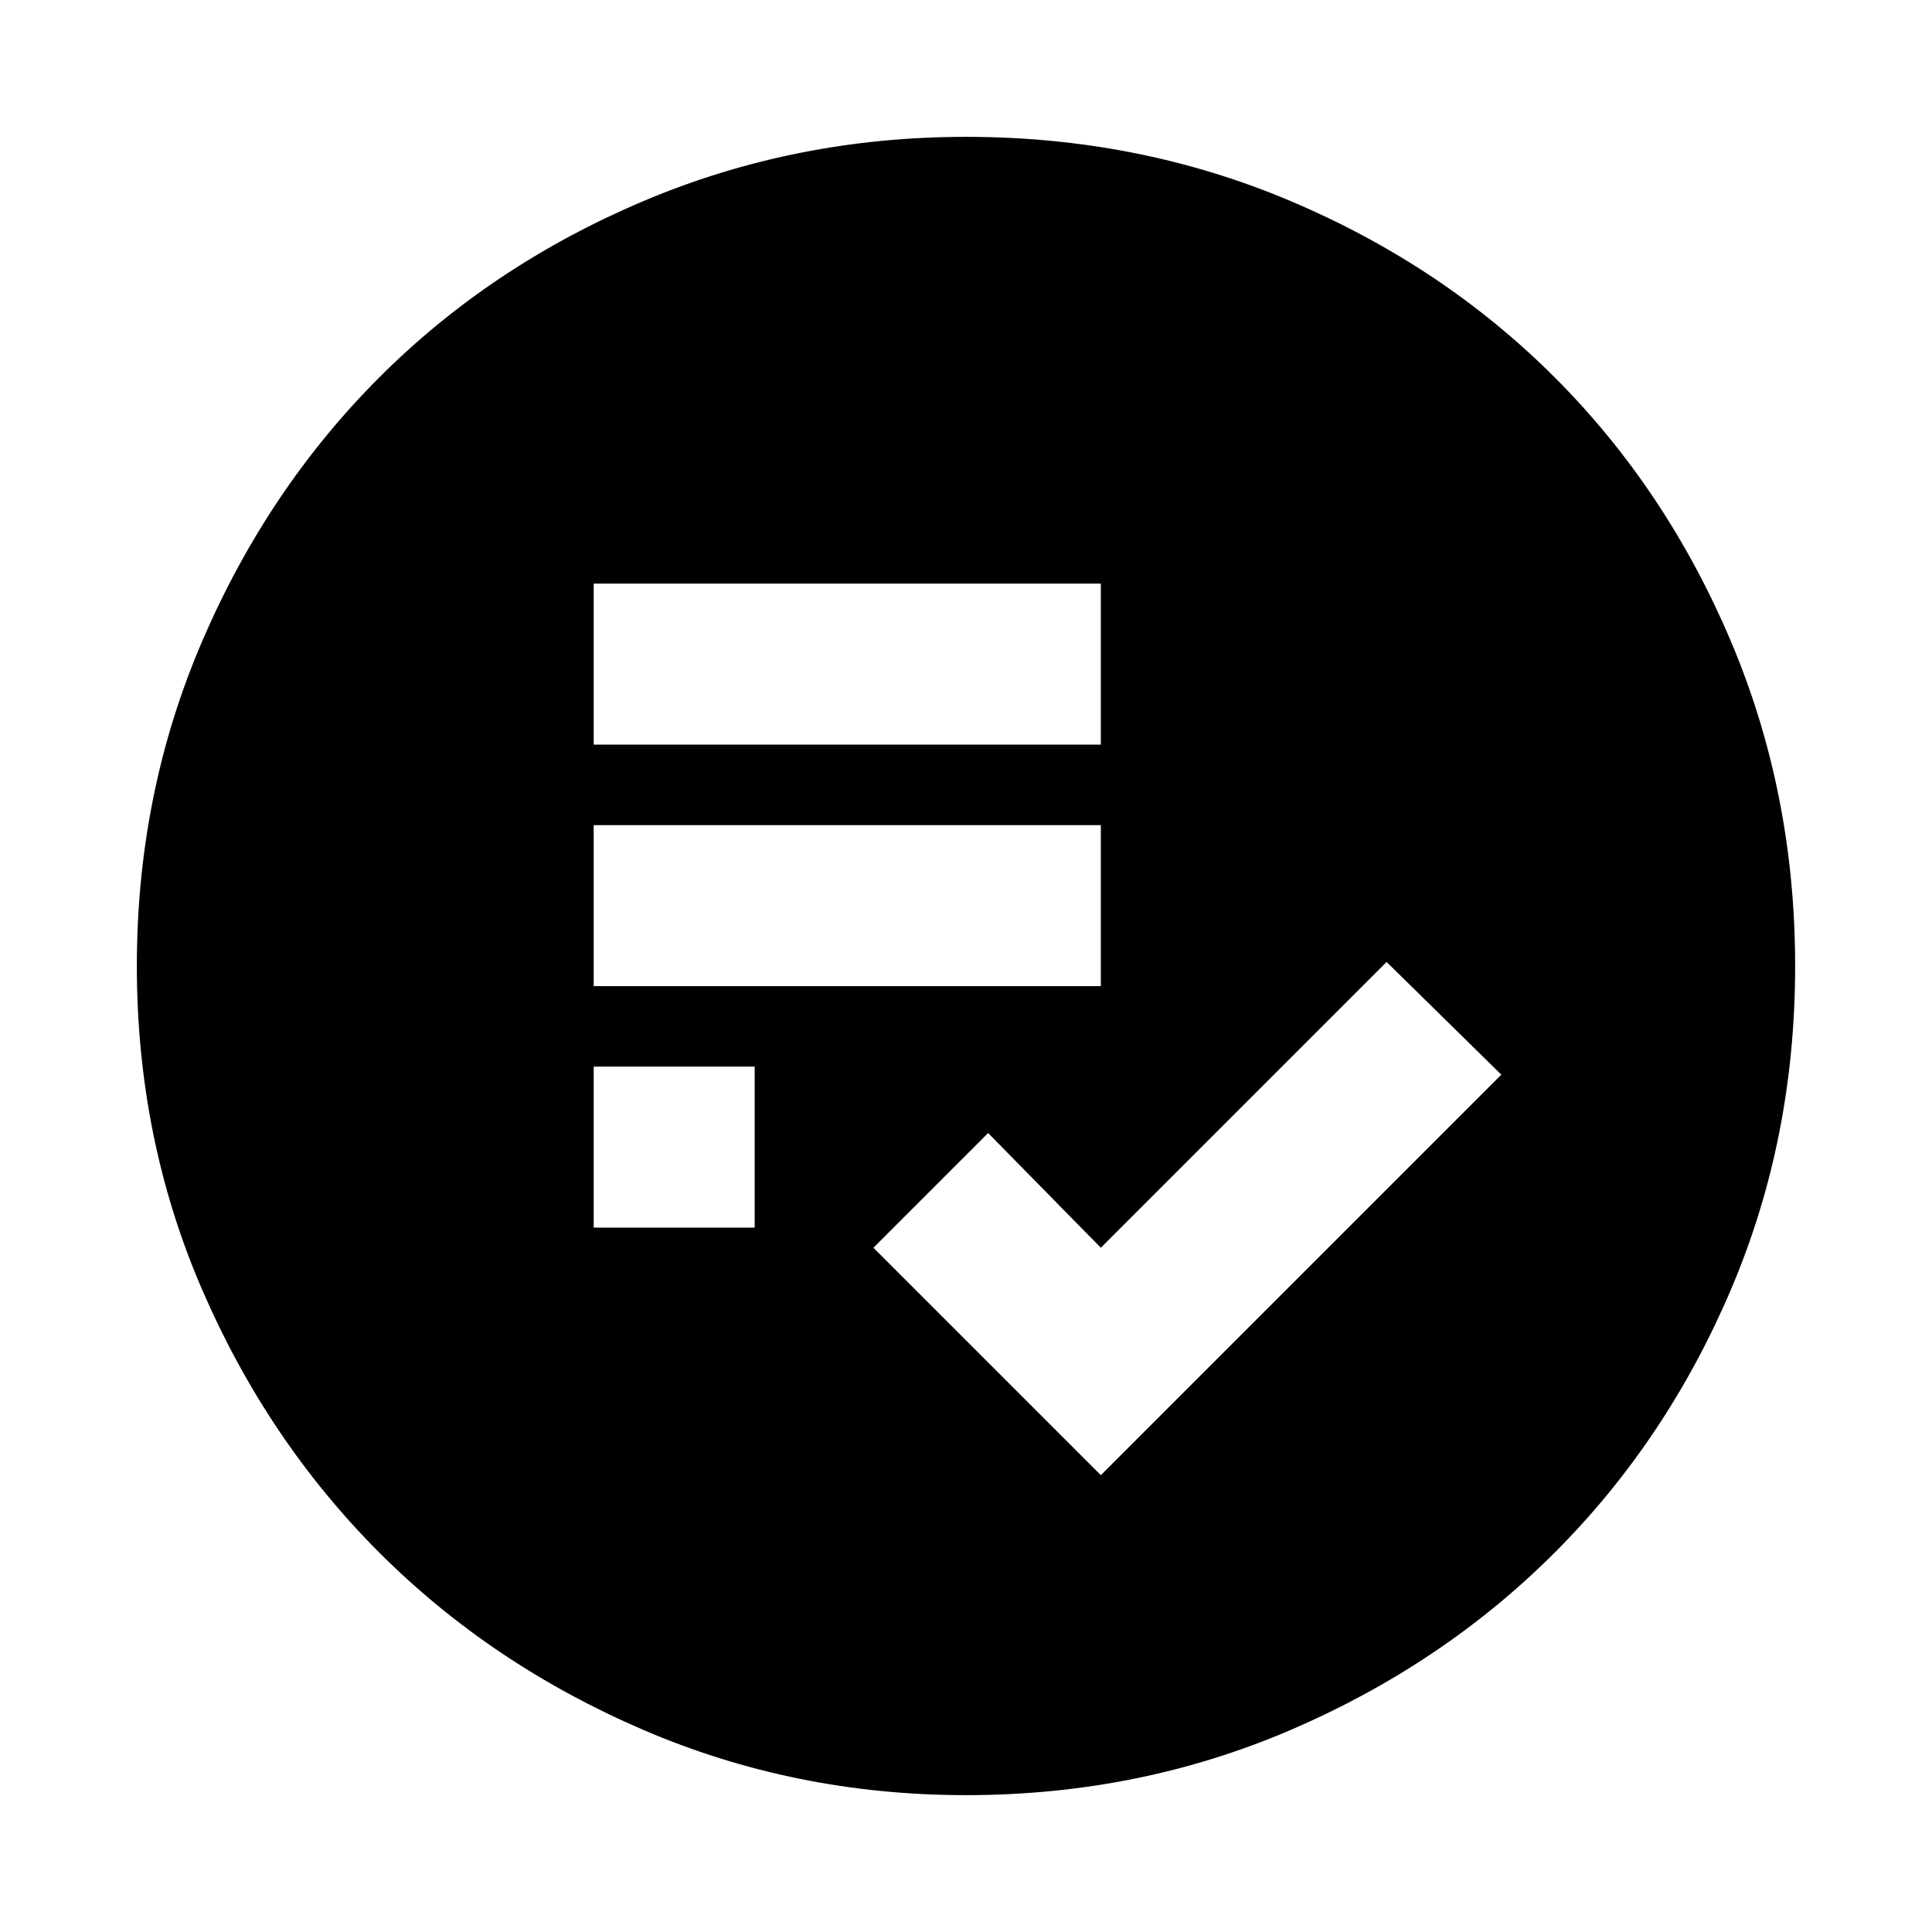 <svg xmlns="http://www.w3.org/2000/svg" height="24" width="24"><path d="M7.375 12.25H13.675V10.25H7.375ZM7.375 9.25H13.675V7.25H7.375ZM7.375 15.25H9.375V13.25H7.375ZM13.675 18.325 18.65 13.35 17.225 11.95 13.675 15.5 12.275 14.075 10.85 15.5ZM12 22.3Q9.875 22.3 7.988 21.488Q6.1 20.675 4.713 19.288Q3.325 17.9 2.513 16.025Q1.7 14.15 1.7 12Q1.7 9.85 2.513 7.962Q3.325 6.075 4.713 4.687Q6.1 3.3 7.988 2.5Q9.875 1.7 12 1.7Q14.15 1.7 16.038 2.5Q17.925 3.3 19.312 4.687Q20.7 6.075 21.5 7.962Q22.3 9.85 22.3 12Q22.3 14.15 21.5 16.025Q20.7 17.9 19.312 19.288Q17.925 20.675 16.038 21.488Q14.15 22.3 12 22.3Z"/></svg>